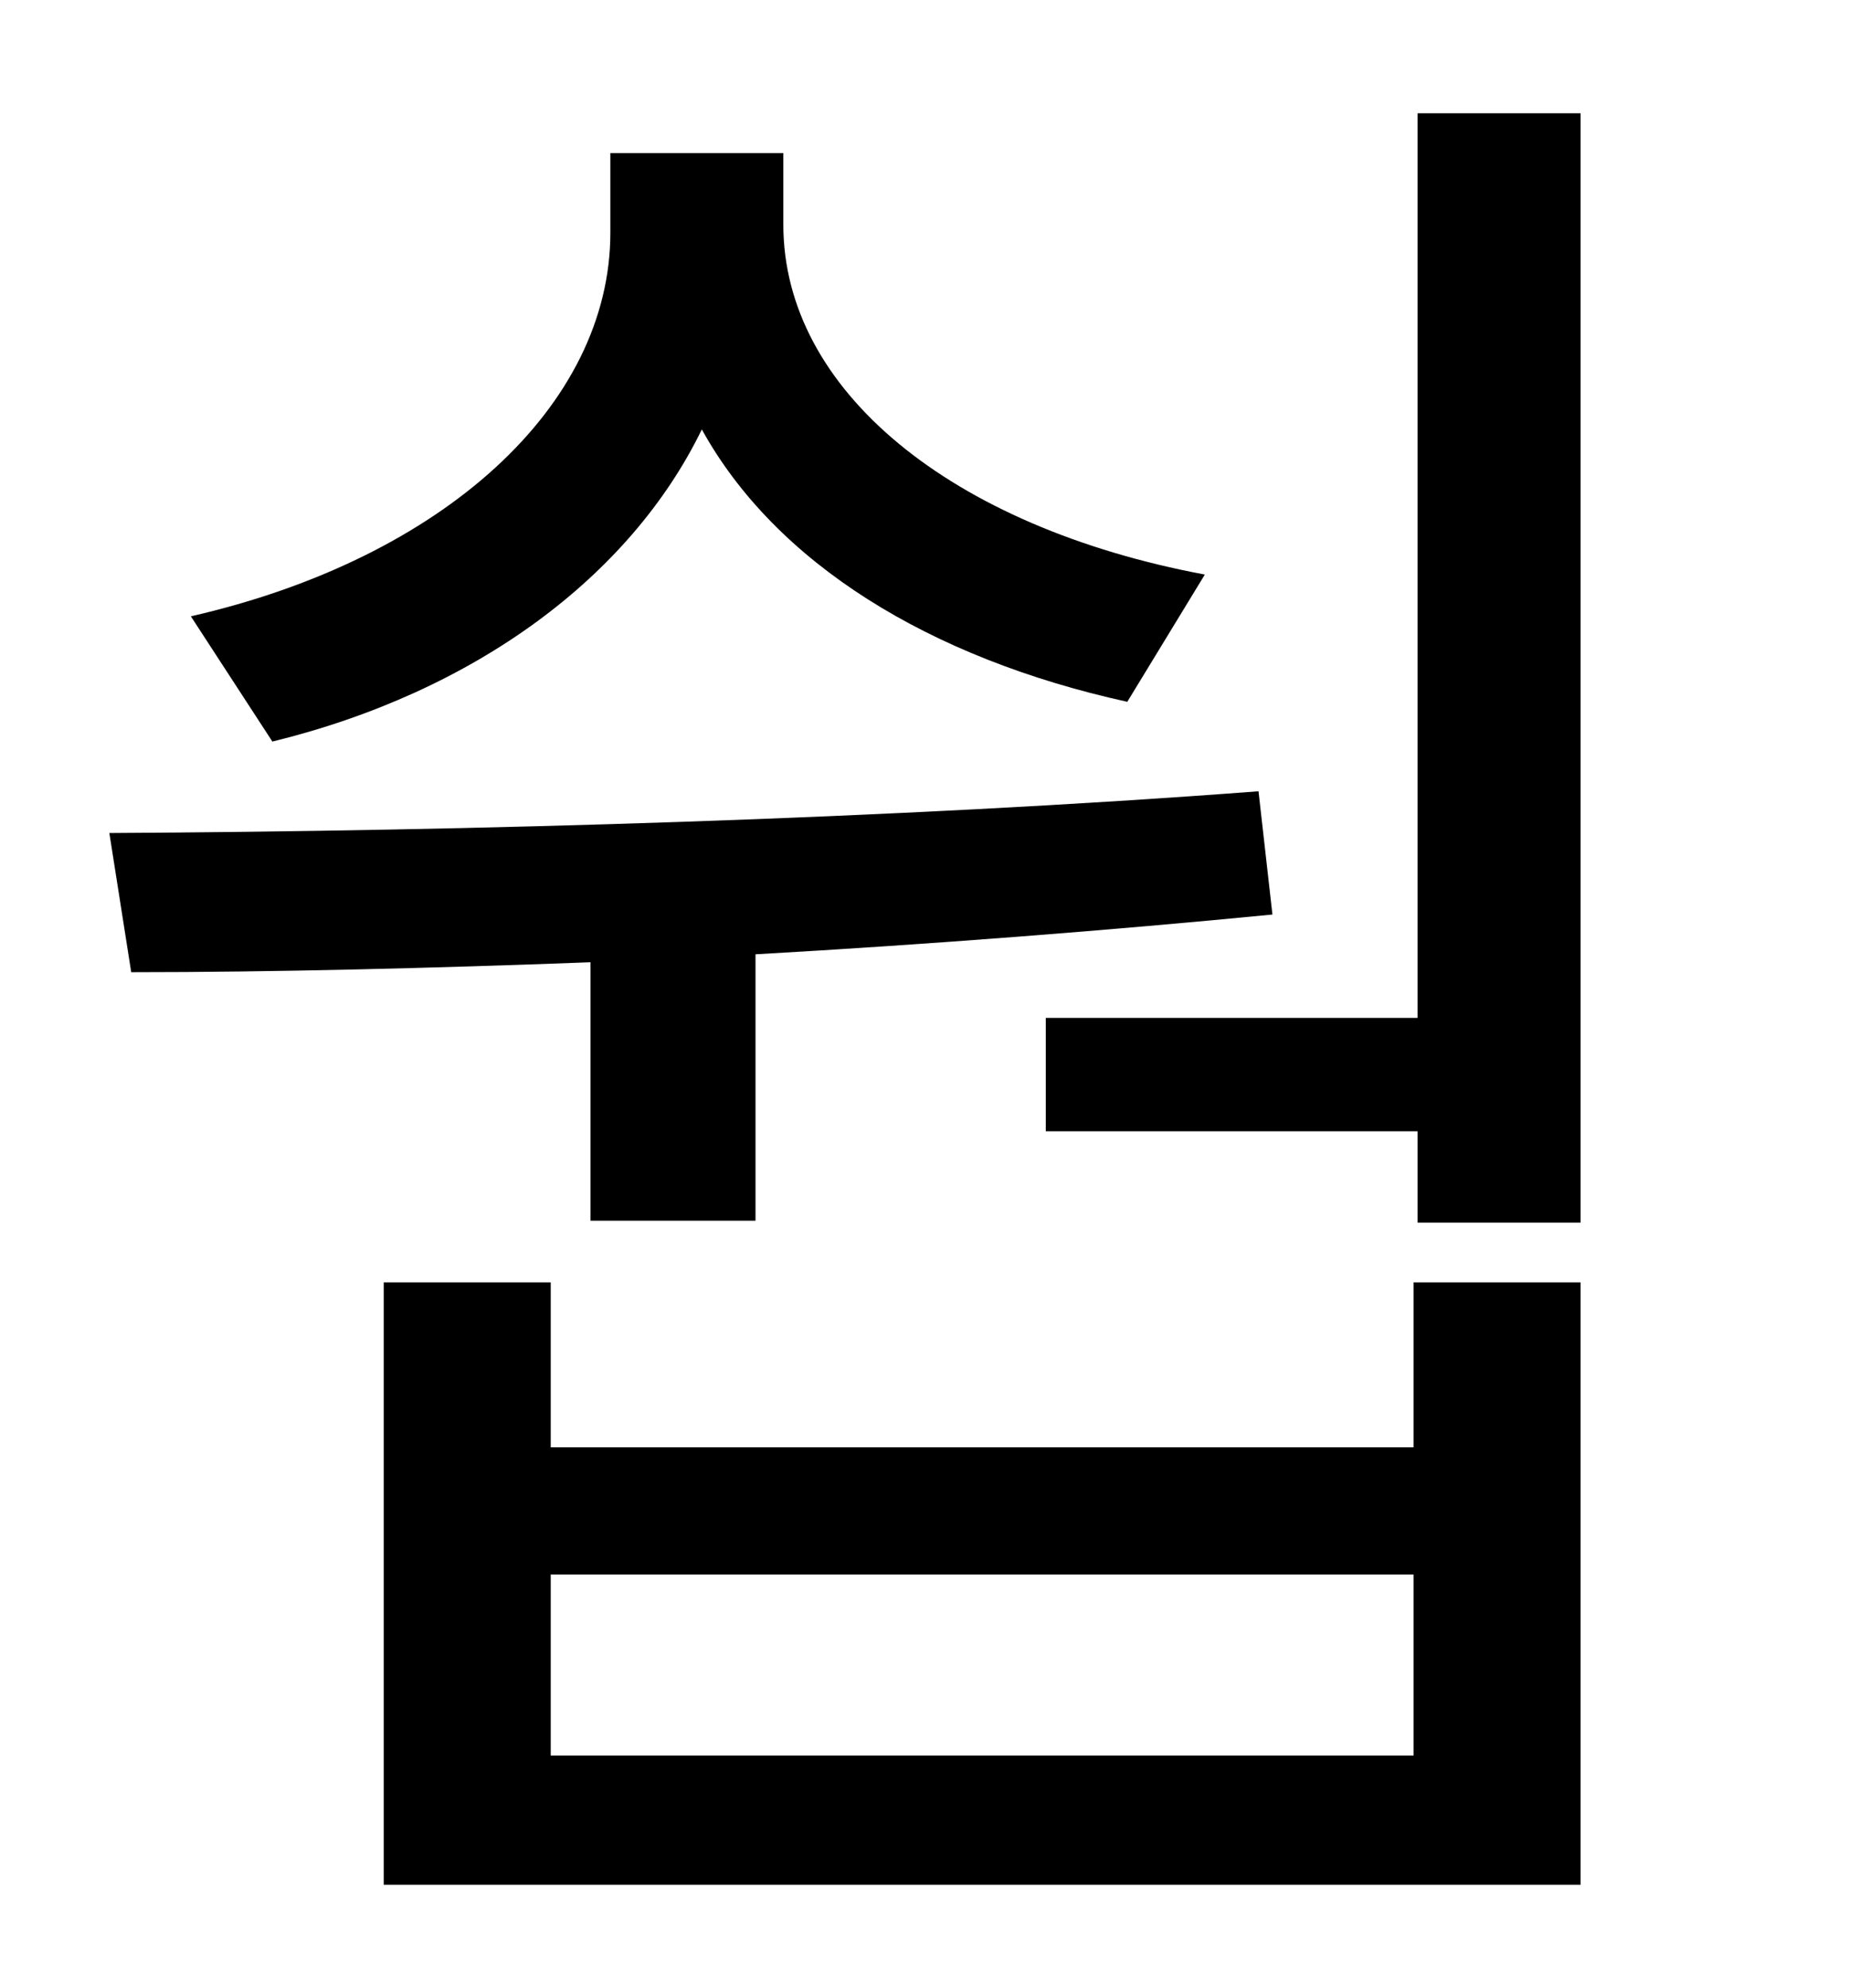 <?xml version="1.0" standalone="no"?>
<!DOCTYPE svg PUBLIC "-//W3C//DTD SVG 1.1//EN" "http://www.w3.org/Graphics/SVG/1.1/DTD/svg11.dtd" >
<svg xmlns="http://www.w3.org/2000/svg" xmlns:xlink="http://www.w3.org/1999/xlink" version="1.1" viewBox="-10 0 930 1000">
   <path fill="currentColor"
d="M596 289l-39 64c-100 -22 -177 -70 -214 -137c-36 74 -114 132 -216 157l-41 -63c127 -29 211 -106 211 -193v-40h87v36c0 83 84 152 212 176zM287 614v-130c-80 3 -159 5 -231 5l-11 -70c181 -1 394 -7 578 -21l7 62c-82 8 -172 15 -260 20v134h-83zM701 883v-91h-434
v91h434zM701 728v-83h84v303h-602v-303h84v83h434zM703 57h82v558h-82v-46h-187v-57h187v-455z" />
</svg>
